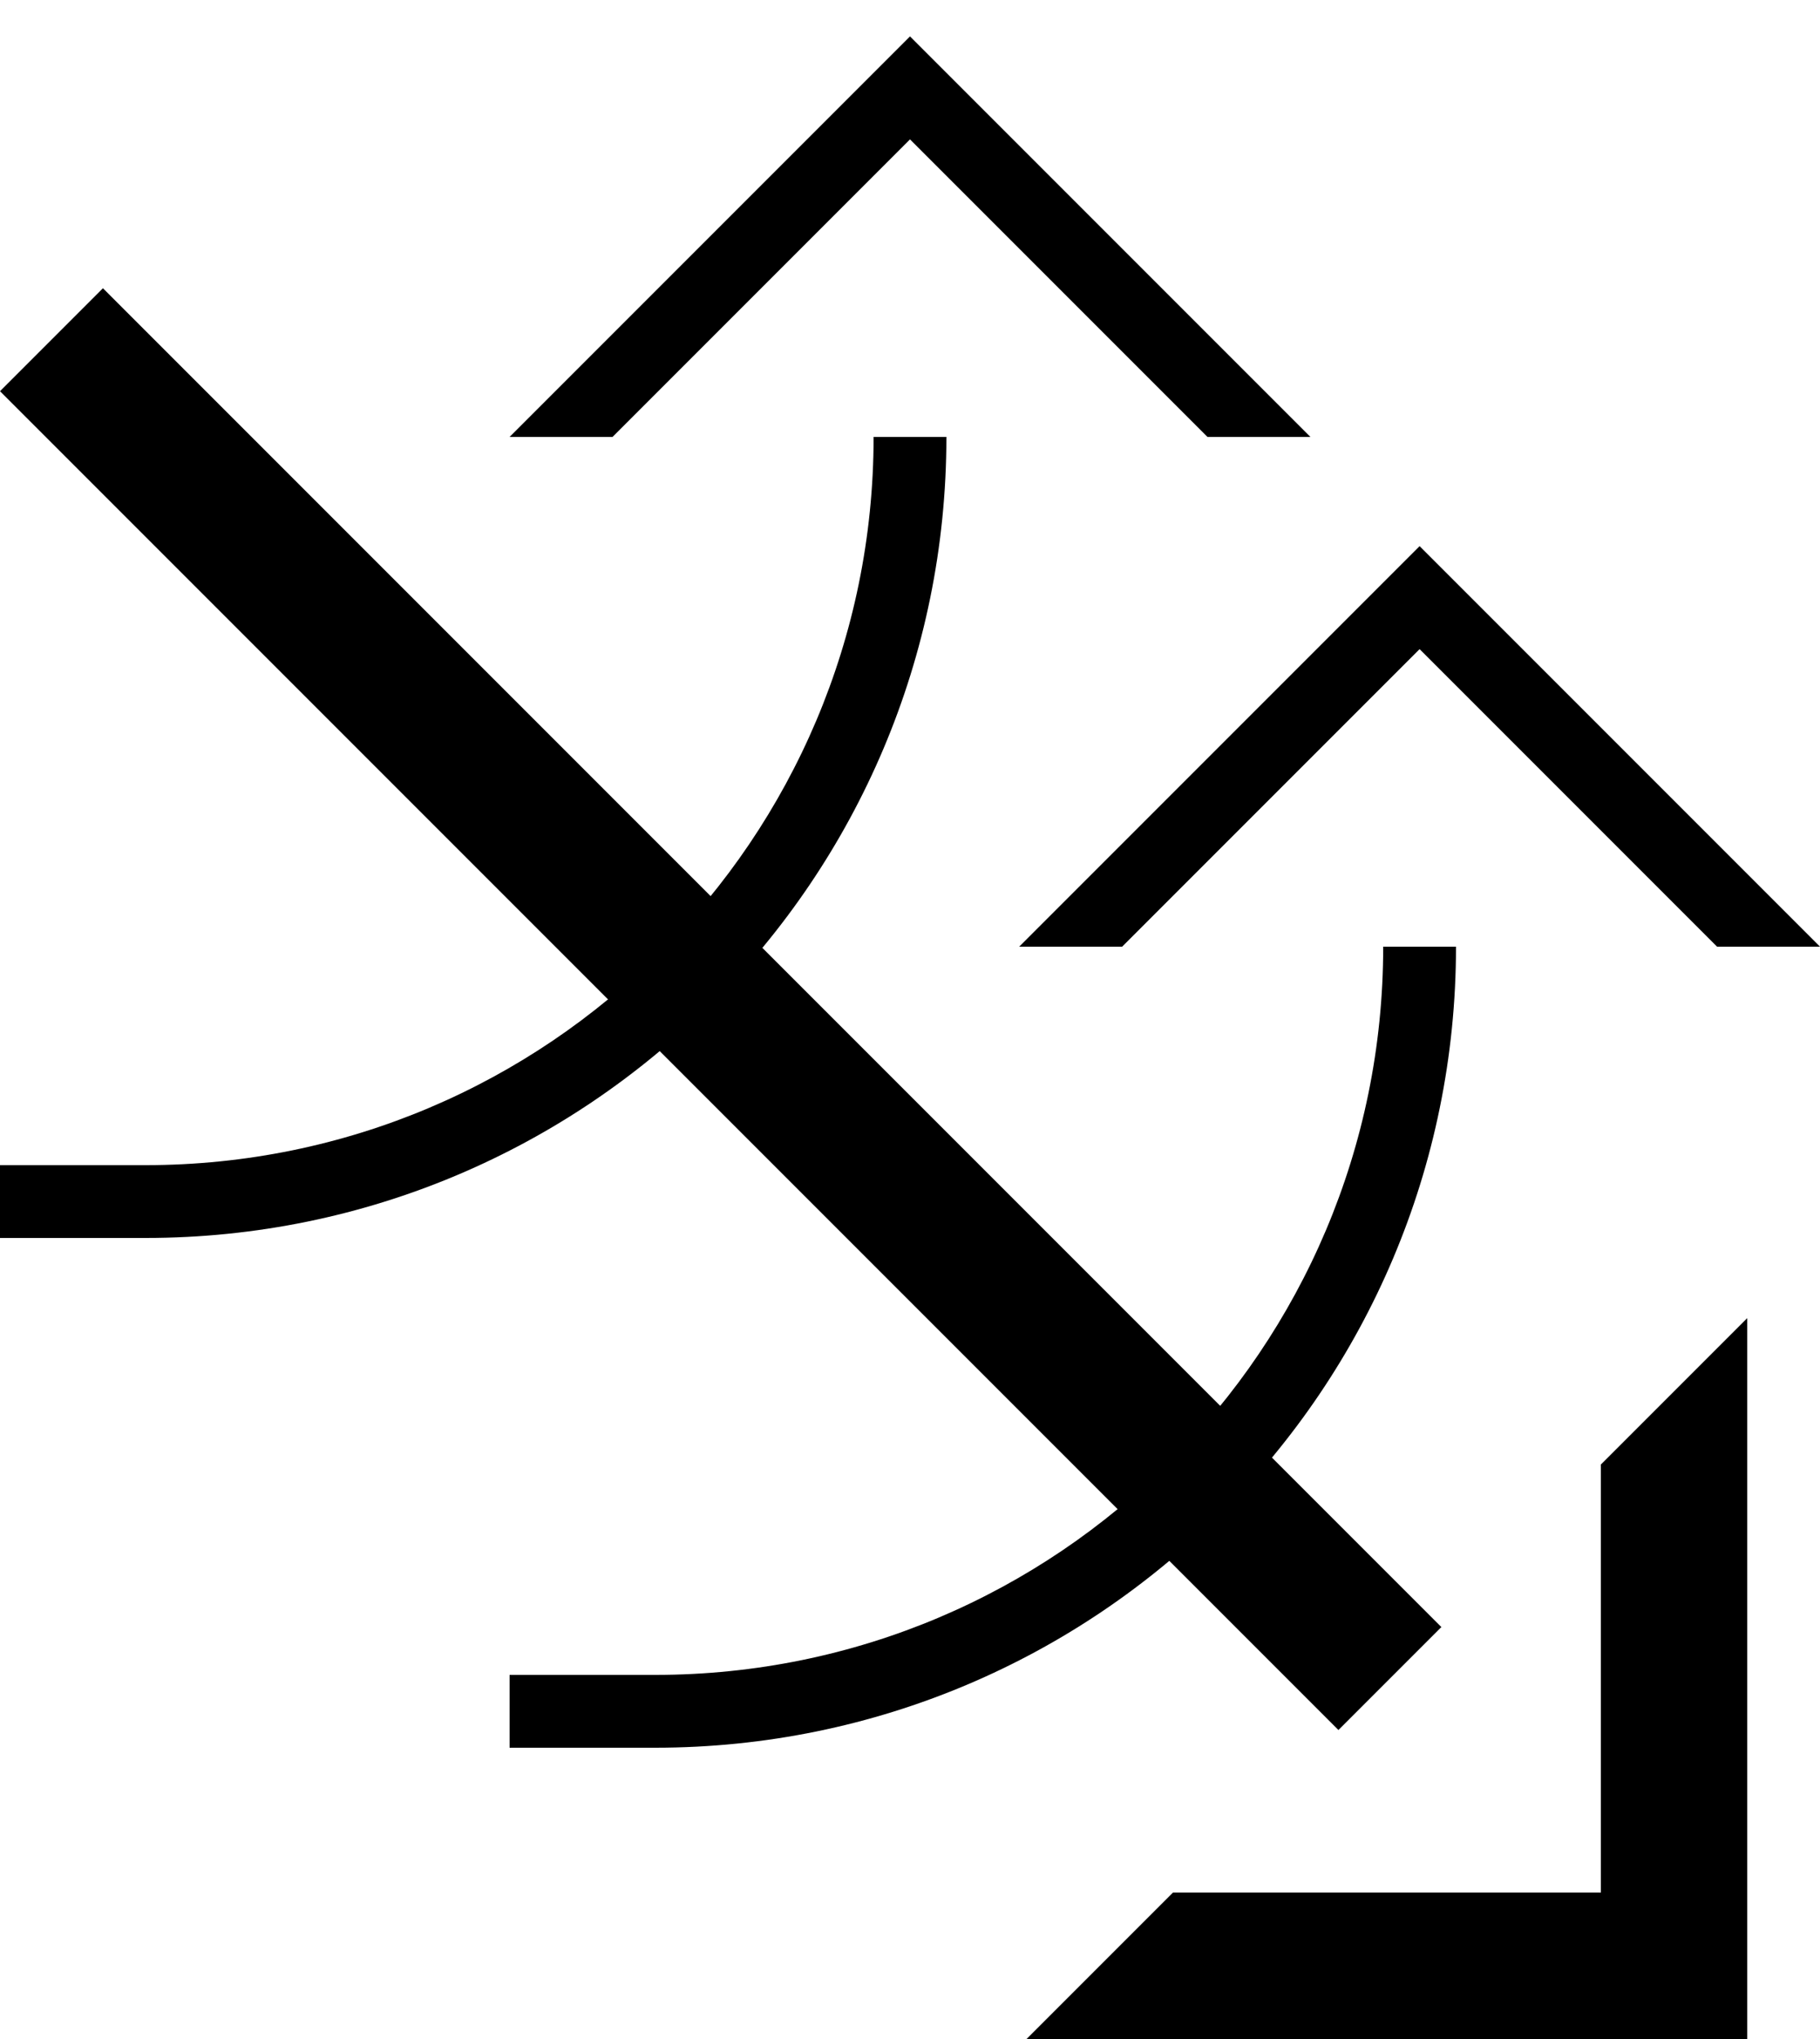 <?xml version="1.0" encoding="UTF-8" standalone="no"?>
<svg
   xmlns:dc="http://purl.org/dc/elements/1.1/"
   xmlns:cc="http://creativecommons.org/ns#"
   xmlns:rdf="http://www.w3.org/1999/02/22-rdf-syntax-ns#"
   xmlns:svg="http://www.w3.org/2000/svg"
   xmlns="http://www.w3.org/2000/svg"
   xmlns:sodipodi="http://sodipodi.sourceforge.net/DTD/sodipodi-0.dtd"
   xmlns:inkscape="http://www.inkscape.org/namespaces/inkscape"
   version="1.0"
   width="25"
   height="28"
   id="svg2"
   inkscape:version="0.47 r22583"
   sodipodi:docname="02-05-014-01-03-02.svg">
  <defs
     id="defs16">
    <inkscape:perspective
       sodipodi:type="inkscape:persp3d"
       inkscape:vp_x="0 : 23 : 1"
       inkscape:vp_y="0 : 1000 : 0"
       inkscape:vp_z="36 : 23 : 1"
       inkscape:persp3d-origin="18 : 15.333333 : 1"
       id="perspective18" />
  </defs>
  <sodipodi:namedview
     pagecolor="#ffffff"
     bordercolor="#666666"
     borderopacity="1"
     objecttolerance="10"
     gridtolerance="10"
     guidetolerance="10"
     inkscape:pageopacity="0"
     inkscape:pageshadow="2"
     inkscape:window-width="964"
     inkscape:window-height="721"
     id="namedview14"
     showgrid="true"
     inkscape:zoom="16.892857"
     inkscape:cx="12.5"
     inkscape:cy="14"
     inkscape:window-x="365"
     inkscape:window-y="0"
     inkscape:window-maximized="0"
     inkscape:current-layer="svg2"
     showborder="true">
    <inkscape:grid
       type="xygrid"
       id="grid2824"
       empspacing="5"
       visible="true"
       enabled="true"
       snapvisiblegridlinesonly="true" />
  </sodipodi:namedview>
  <path
     style="fill:#000000;fill-opacity:1;stroke:none"
     d="M 24,18.101 24,28 l -9.899,0 2.011,-2.011 5.878,0 0,-5.878 L 24,18.101 z"
     id="path2966" />
  <path
     style="fill:#000000;fill-opacity:1;stroke:none"
     d="M 19.799,22.343 1.414,3.958 0,5.372 18.385,23.757 19.799,22.343 z"
     id="path2833" />
  <path
     style="fill:#000000;fill-opacity:1;stroke:none"
     d="M 25,13 19.5,7.5 14,13 15.414,13 19.5,8.914 23.586,13 25,13 z"
     id="path3018" />
  <path
     style="fill:#000000;fill-opacity:1;stroke:none"
     d="m 9,24 c 6.075,1e-6 11,-4.925 11,-11 L 19,13 c 0,5.523 -4.477,10 -10,10 l -2,0 0,1 2,-1e-6 z"
     id="path3020" />
  <path
     id="path3445"
     d="M 18,6 12.5,0.5 7,6 8.414,6 12.5,1.914 16.586,6 18,6 z"
     style="fill:#000000;fill-opacity:1;stroke:none" />
  <path
     id="path3447"
     d="m 2,17 c 6.075,1e-6 11,-4.925 11,-11 L 12,6 C 12,11.523 7.523,16 2,16 l -2,0 0,1 2,-1e-6 z"
     style="fill:#000000;fill-opacity:1;stroke:none" />
</svg>
